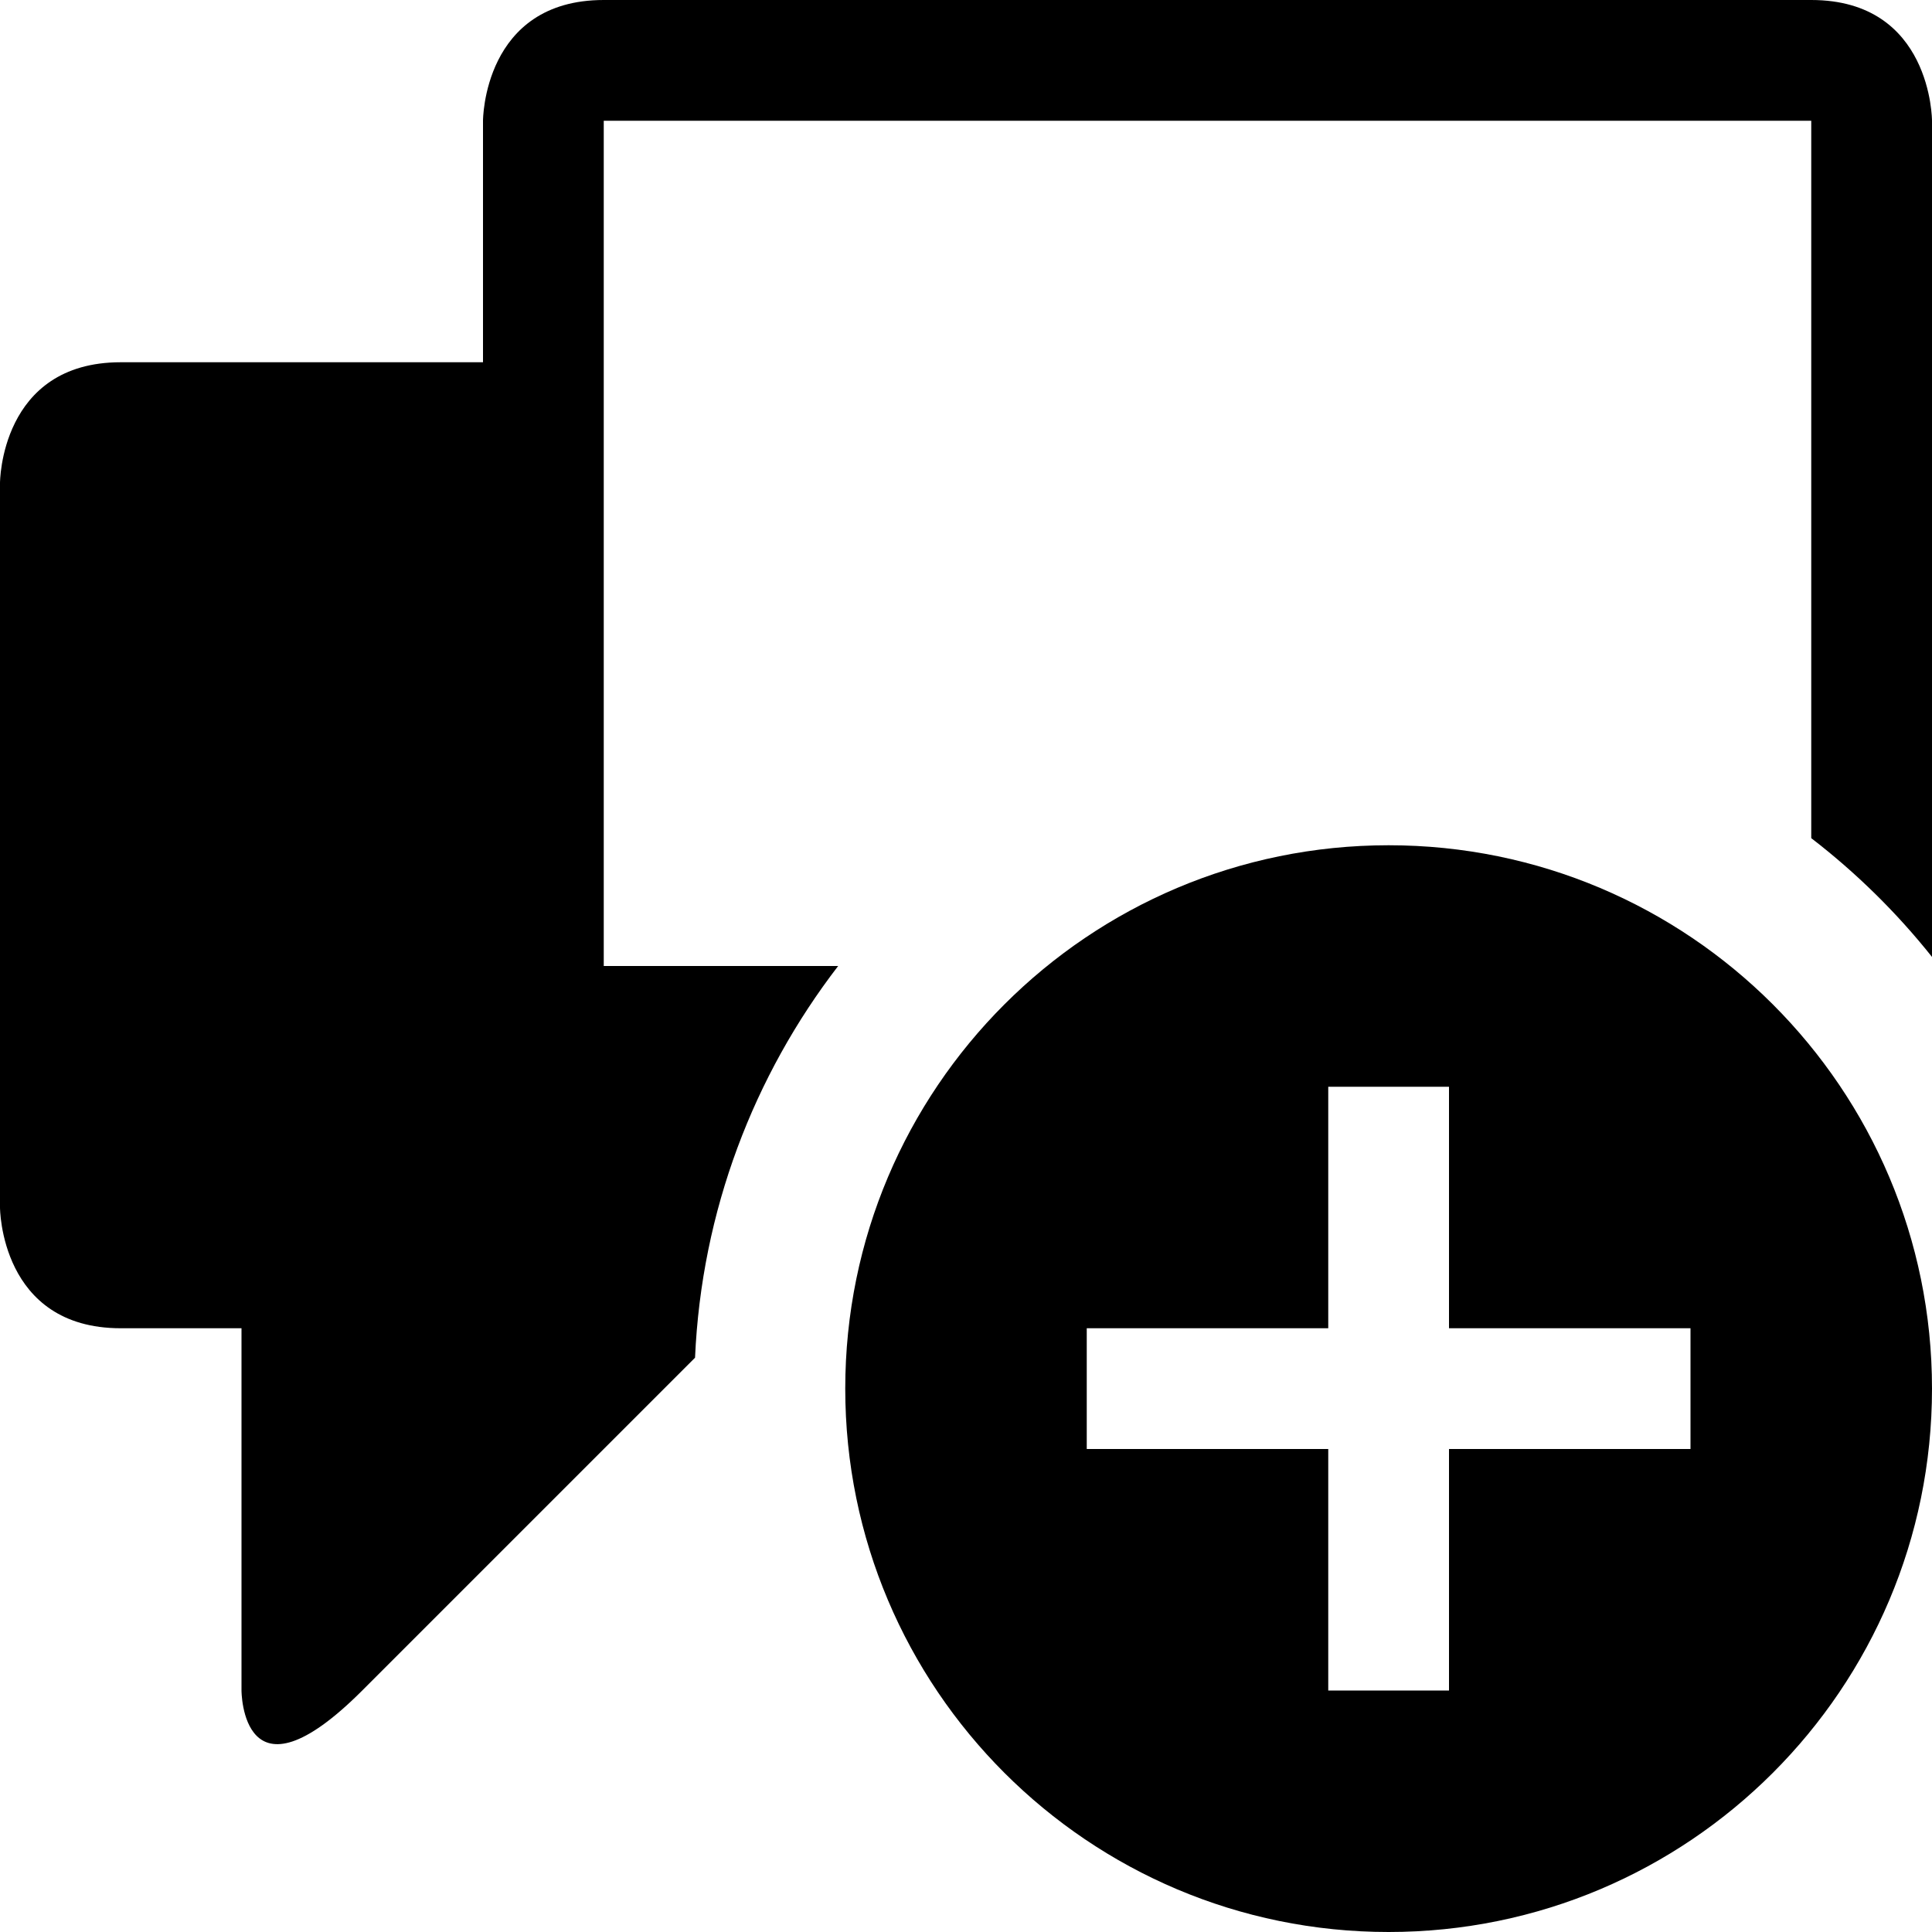<?xml version="1.0" encoding="utf-8"?>
<!-- Generator: Adobe Illustrator 16.0.1, SVG Export Plug-In . SVG Version: 6.00 Build 0)  -->
<!DOCTYPE svg PUBLIC "-//W3C//DTD SVG 1.1//EN" "http://www.w3.org/Graphics/SVG/1.1/DTD/svg11.dtd">
<svg version="1.1" id="Layer_1" xmlns="http://www.w3.org/2000/svg" xmlns:xlink="http://www.w3.org/1999/xlink" x="0px" y="0px"
	 width="512px" height="512px" viewBox="0 0 512 512" enable-background="new 0 0 512 512" xml:space="preserve">
<path d="M222.121,256H160V32h320v190.121c11.899,9.157,22.651,19.731,32,31.474V32c0,0,0-32-32-32S192,0,160,0s-32,32-32,32v64
	c0,0-64,0-96,0S0,128,0,128v192c0,0,0,32,32,32s32,0,32,0v96c0,0,0,32,32,0c25.176-25.176,70.151-70.15,88.192-88.191
	C185.907,320.858,199.788,285.02,222.121,256z"/>
<path d="M368,224c-79.529,0-144,64.471-144,144s64.471,144,144,144s144-64.471,144-144S447.529,224,368,224z M448,384h-64v64h-32
	v-64h-64v-32h64v-64h32v64h64V384z"/>
</svg>
